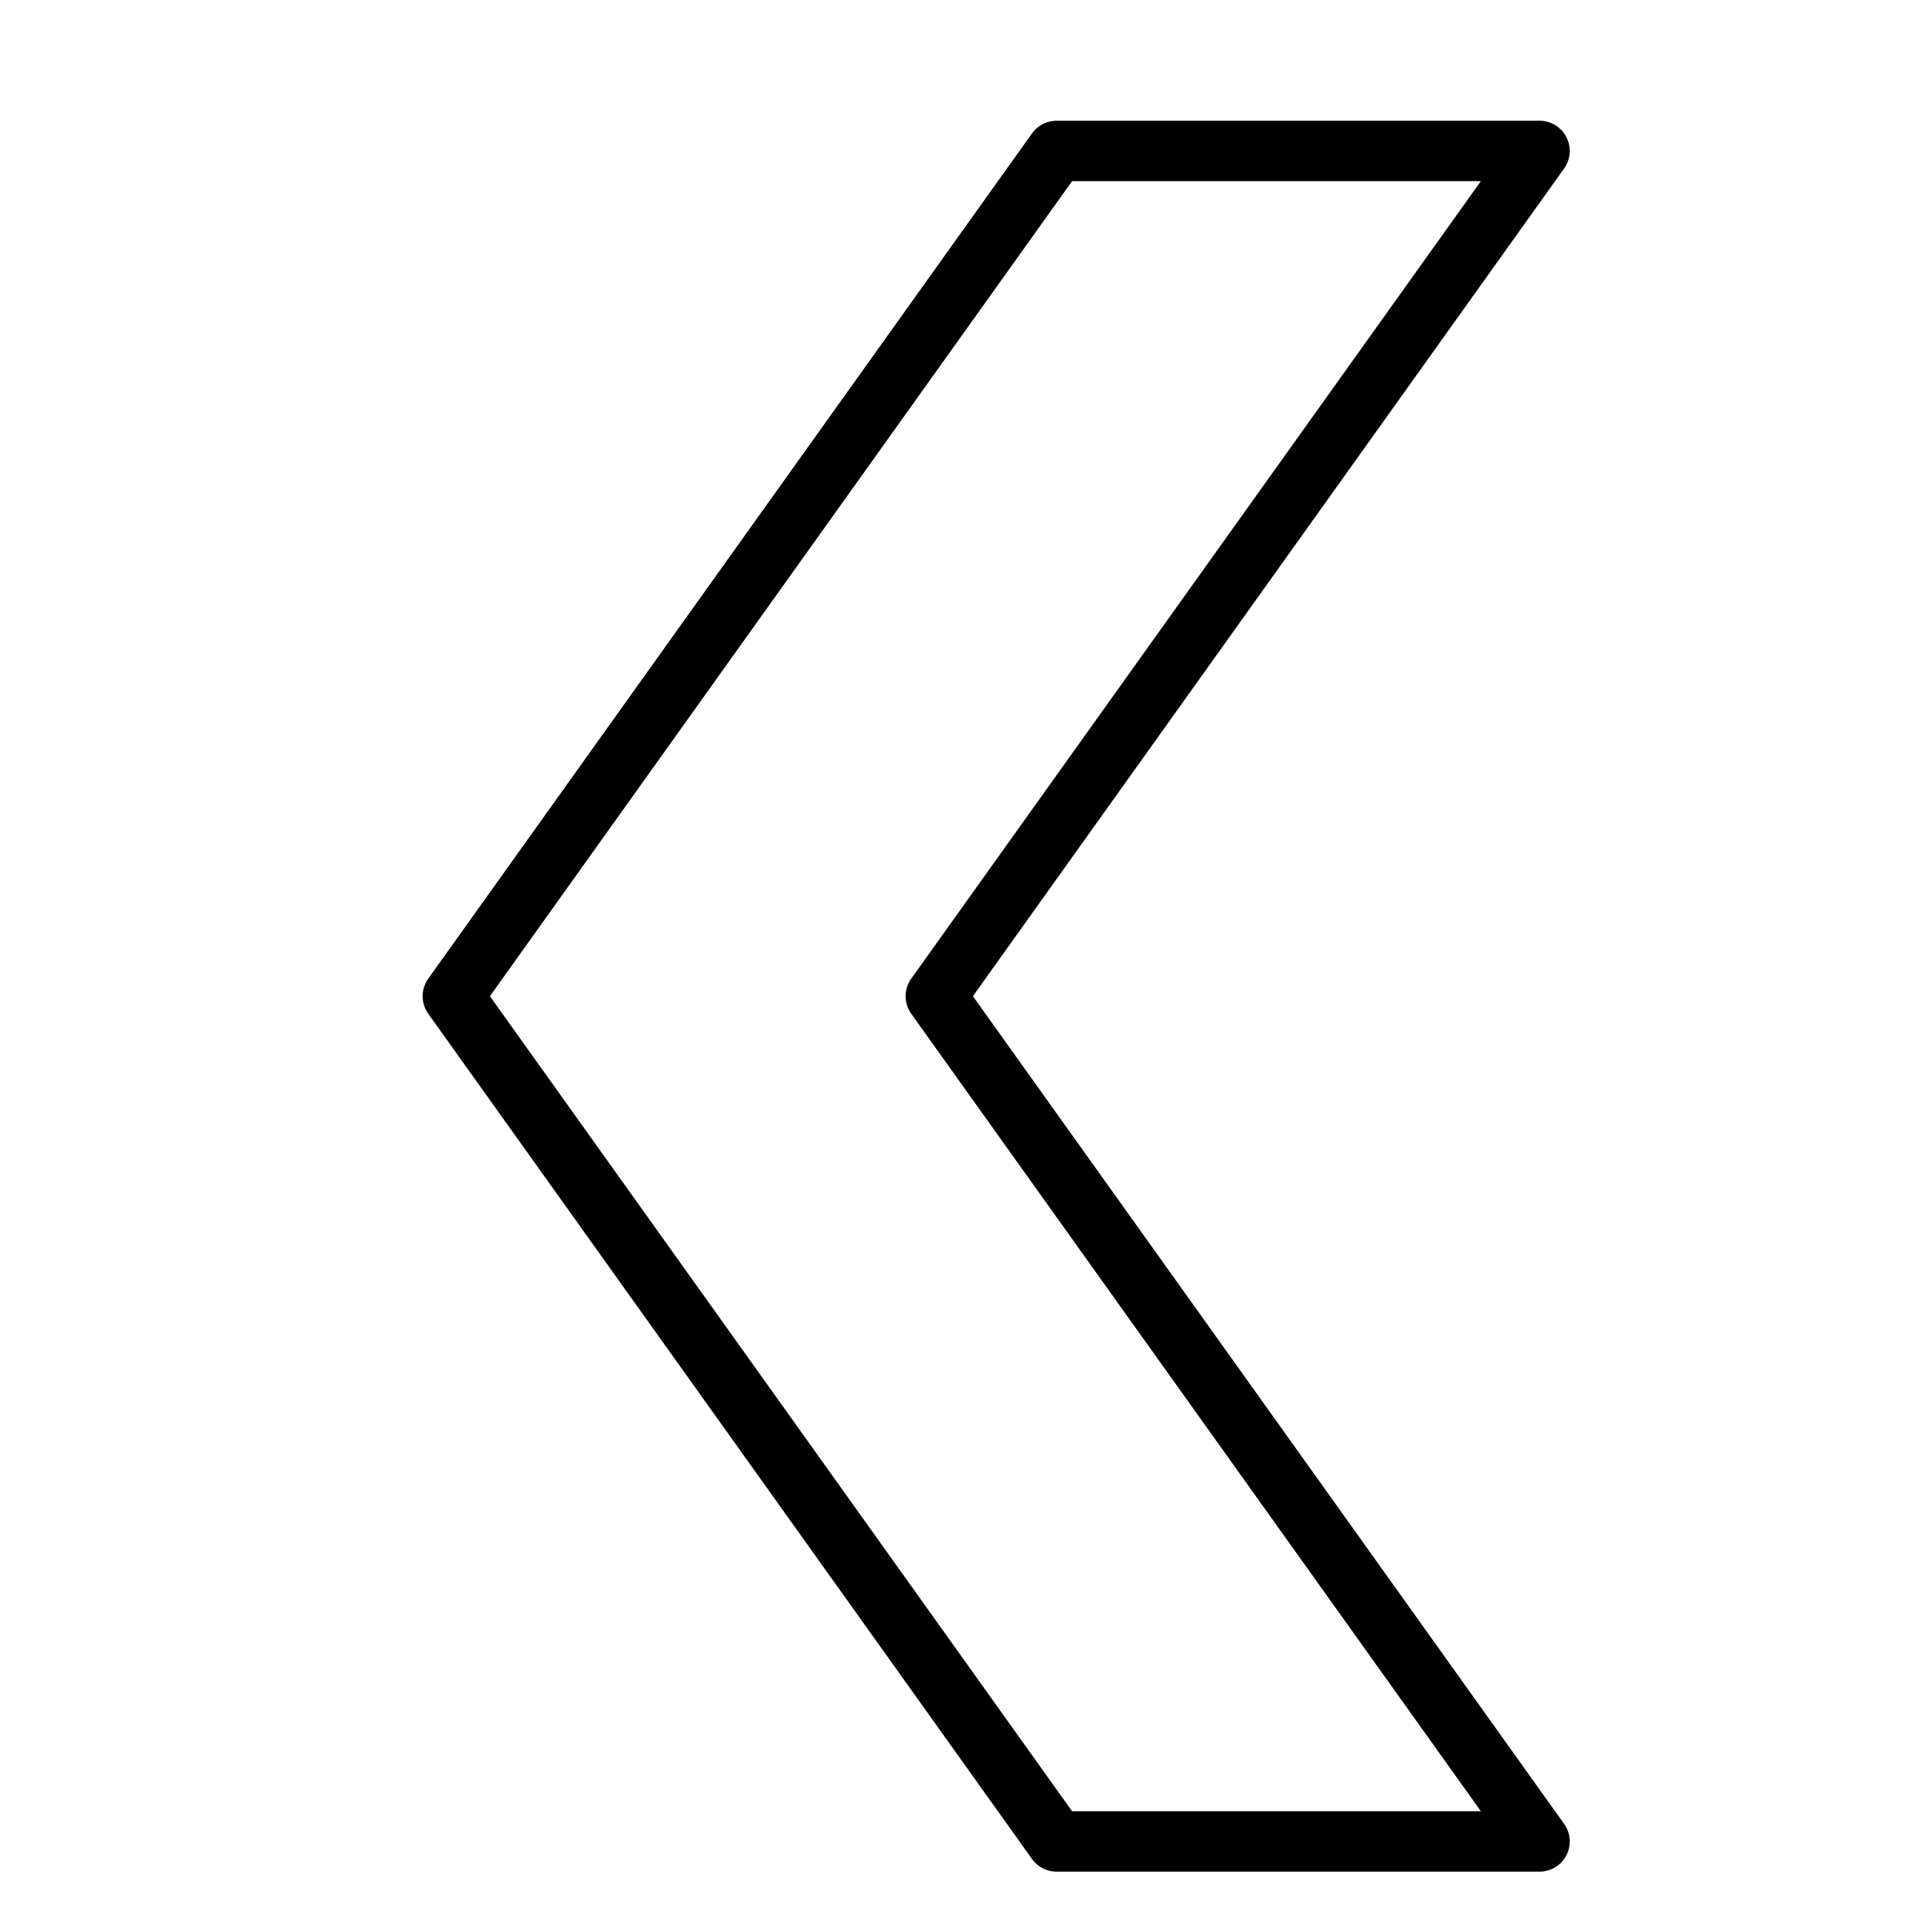 <svg xmlns="http://www.w3.org/2000/svg" viewBox="0 0 32 32"><title>sign left</title><g stroke-linecap="round" stroke-width="1" fill="none" stroke="#000000" stroke-linejoin="round" class="nc-icon-wrapper" transform="translate(0.5 0.5)"><polygon points="17,30 25,30 15,16 25,2 17,2 7,16 " transform="translate(0, 0)"></polygon></g></svg>